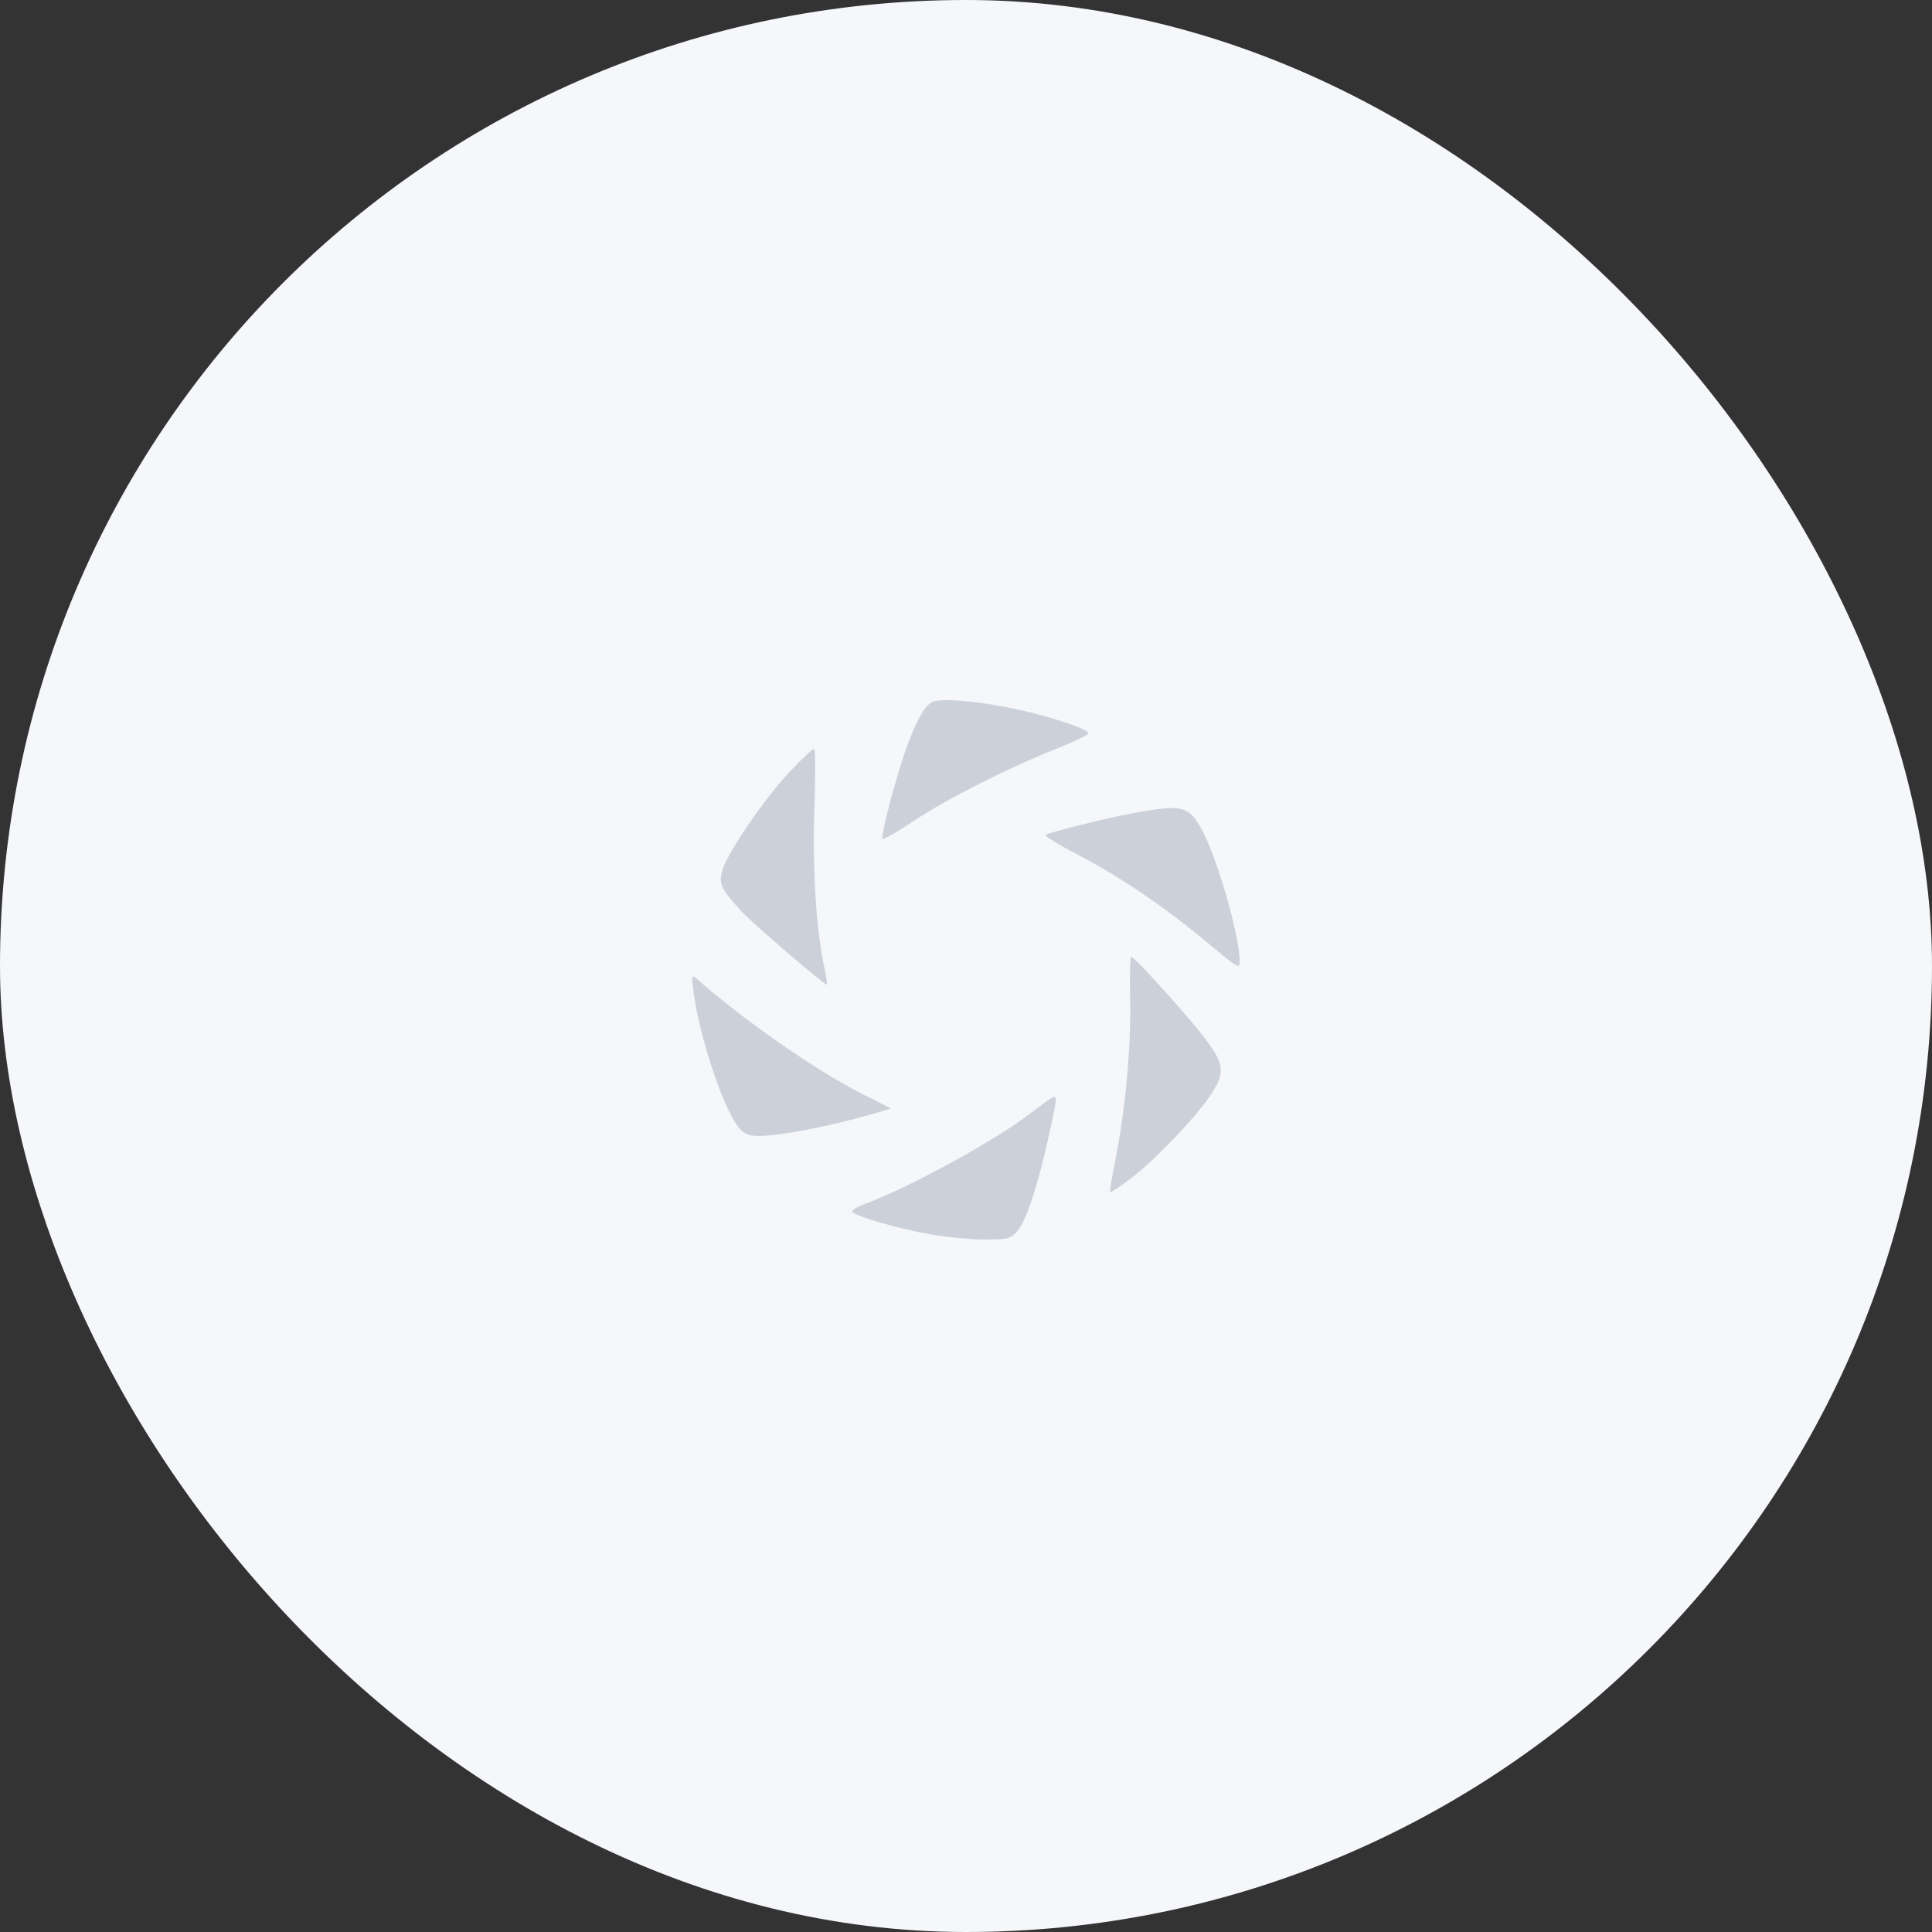 <svg width="240" height="240" viewBox="0 0 240 240" fill="none" xmlns="http://www.w3.org/2000/svg">
<rect x="0" y="0" width="240" height="240" fill="#333333" stroke="none"/>
<rect width="240" height="240" rx="120" fill="#F5F7FA"/>
<mask id="mask0_236_1234" style="mask-type:alpha" maskUnits="userSpaceOnUse" x="0" y="0" width="240" height="240">
<rect width="240" height="240" rx="120" fill="#F5F7FA"/>
</mask>
<g mask="url(#mask0_236_1234)">
<path d="M112.11 94.347C113.459 90.198 114.791 87.633 115.826 87.195C117.041 86.679 121.803 87.109 126.542 88.161C130.659 89.075 134.877 90.474 135.228 91.042C135.334 91.213 133.553 92.092 131.271 92.994C125.217 95.389 117.517 99.292 113.356 102.076C111.355 103.414 109.667 104.368 109.604 104.197C109.446 103.771 110.886 98.115 112.11 94.347Z" fill="#CCD1D9"/>
<path d="M89.763 108.027C90.425 105.824 95.096 99.028 98.182 95.779C99.635 94.248 100.96 92.997 101.125 92.997C101.289 92.997 101.311 96.253 101.172 100.233C100.913 107.674 101.364 115.22 102.35 119.916C102.629 121.244 102.796 122.329 102.722 122.329C102.359 122.329 93.293 114.54 92.056 113.164C89.49 110.313 89.243 109.759 89.763 108.027Z" fill="#CCD1D9"/>
<path d="M129.885 103.709C130.518 103.345 137.97 101.505 141.044 100.954C146.742 99.932 147.598 100.122 149.123 102.749C151.081 106.12 154 116.144 154 119.496C154 120.355 153.72 120.204 150.809 117.774C144.543 112.543 139.491 109.103 133.365 105.895C131.269 104.797 129.703 103.813 129.885 103.709Z" fill="#CCD1D9"/>
<path d="M138.52 144.287C139.778 138.042 140.515 130.171 140.389 124.315C140.324 121.311 140.382 118.854 140.518 118.854C140.932 118.856 147.574 126.206 149.693 129.007C152.154 132.26 152.237 133.285 150.271 136.198C148.39 138.986 143.135 144.432 140.312 146.52C139.059 147.447 137.976 148.149 137.907 148.08C137.837 148.01 138.113 146.304 138.52 144.287Z" fill="#CCD1D9"/>
<path d="M91.152 139.145C89.212 135.842 86.728 127.889 86.144 123.115C85.898 121.102 85.919 121.035 86.588 121.622C92.532 126.834 101.273 132.921 106.964 135.813L110.696 137.709L108.631 138.308C102.311 140.142 95.282 141.408 93.387 141.055C92.435 140.877 91.902 140.422 91.152 139.145Z" fill="#CCD1D9"/>
<path d="M107.503 149.535C113.061 147.466 123.628 141.676 127.998 138.305C129.431 137.2 130.733 136.28 130.893 136.26C131.334 136.204 131.264 136.733 130.182 141.58C128.836 147.605 127.405 151.838 126.317 153.01C125.505 153.884 125.126 153.977 122.374 153.977C120.7 153.977 117.69 153.698 115.685 153.356C111.834 152.701 106.214 151.087 105.875 150.541C105.765 150.362 106.497 149.91 107.503 149.535Z" fill="#CCD1D9"/>
</g>
</svg>

